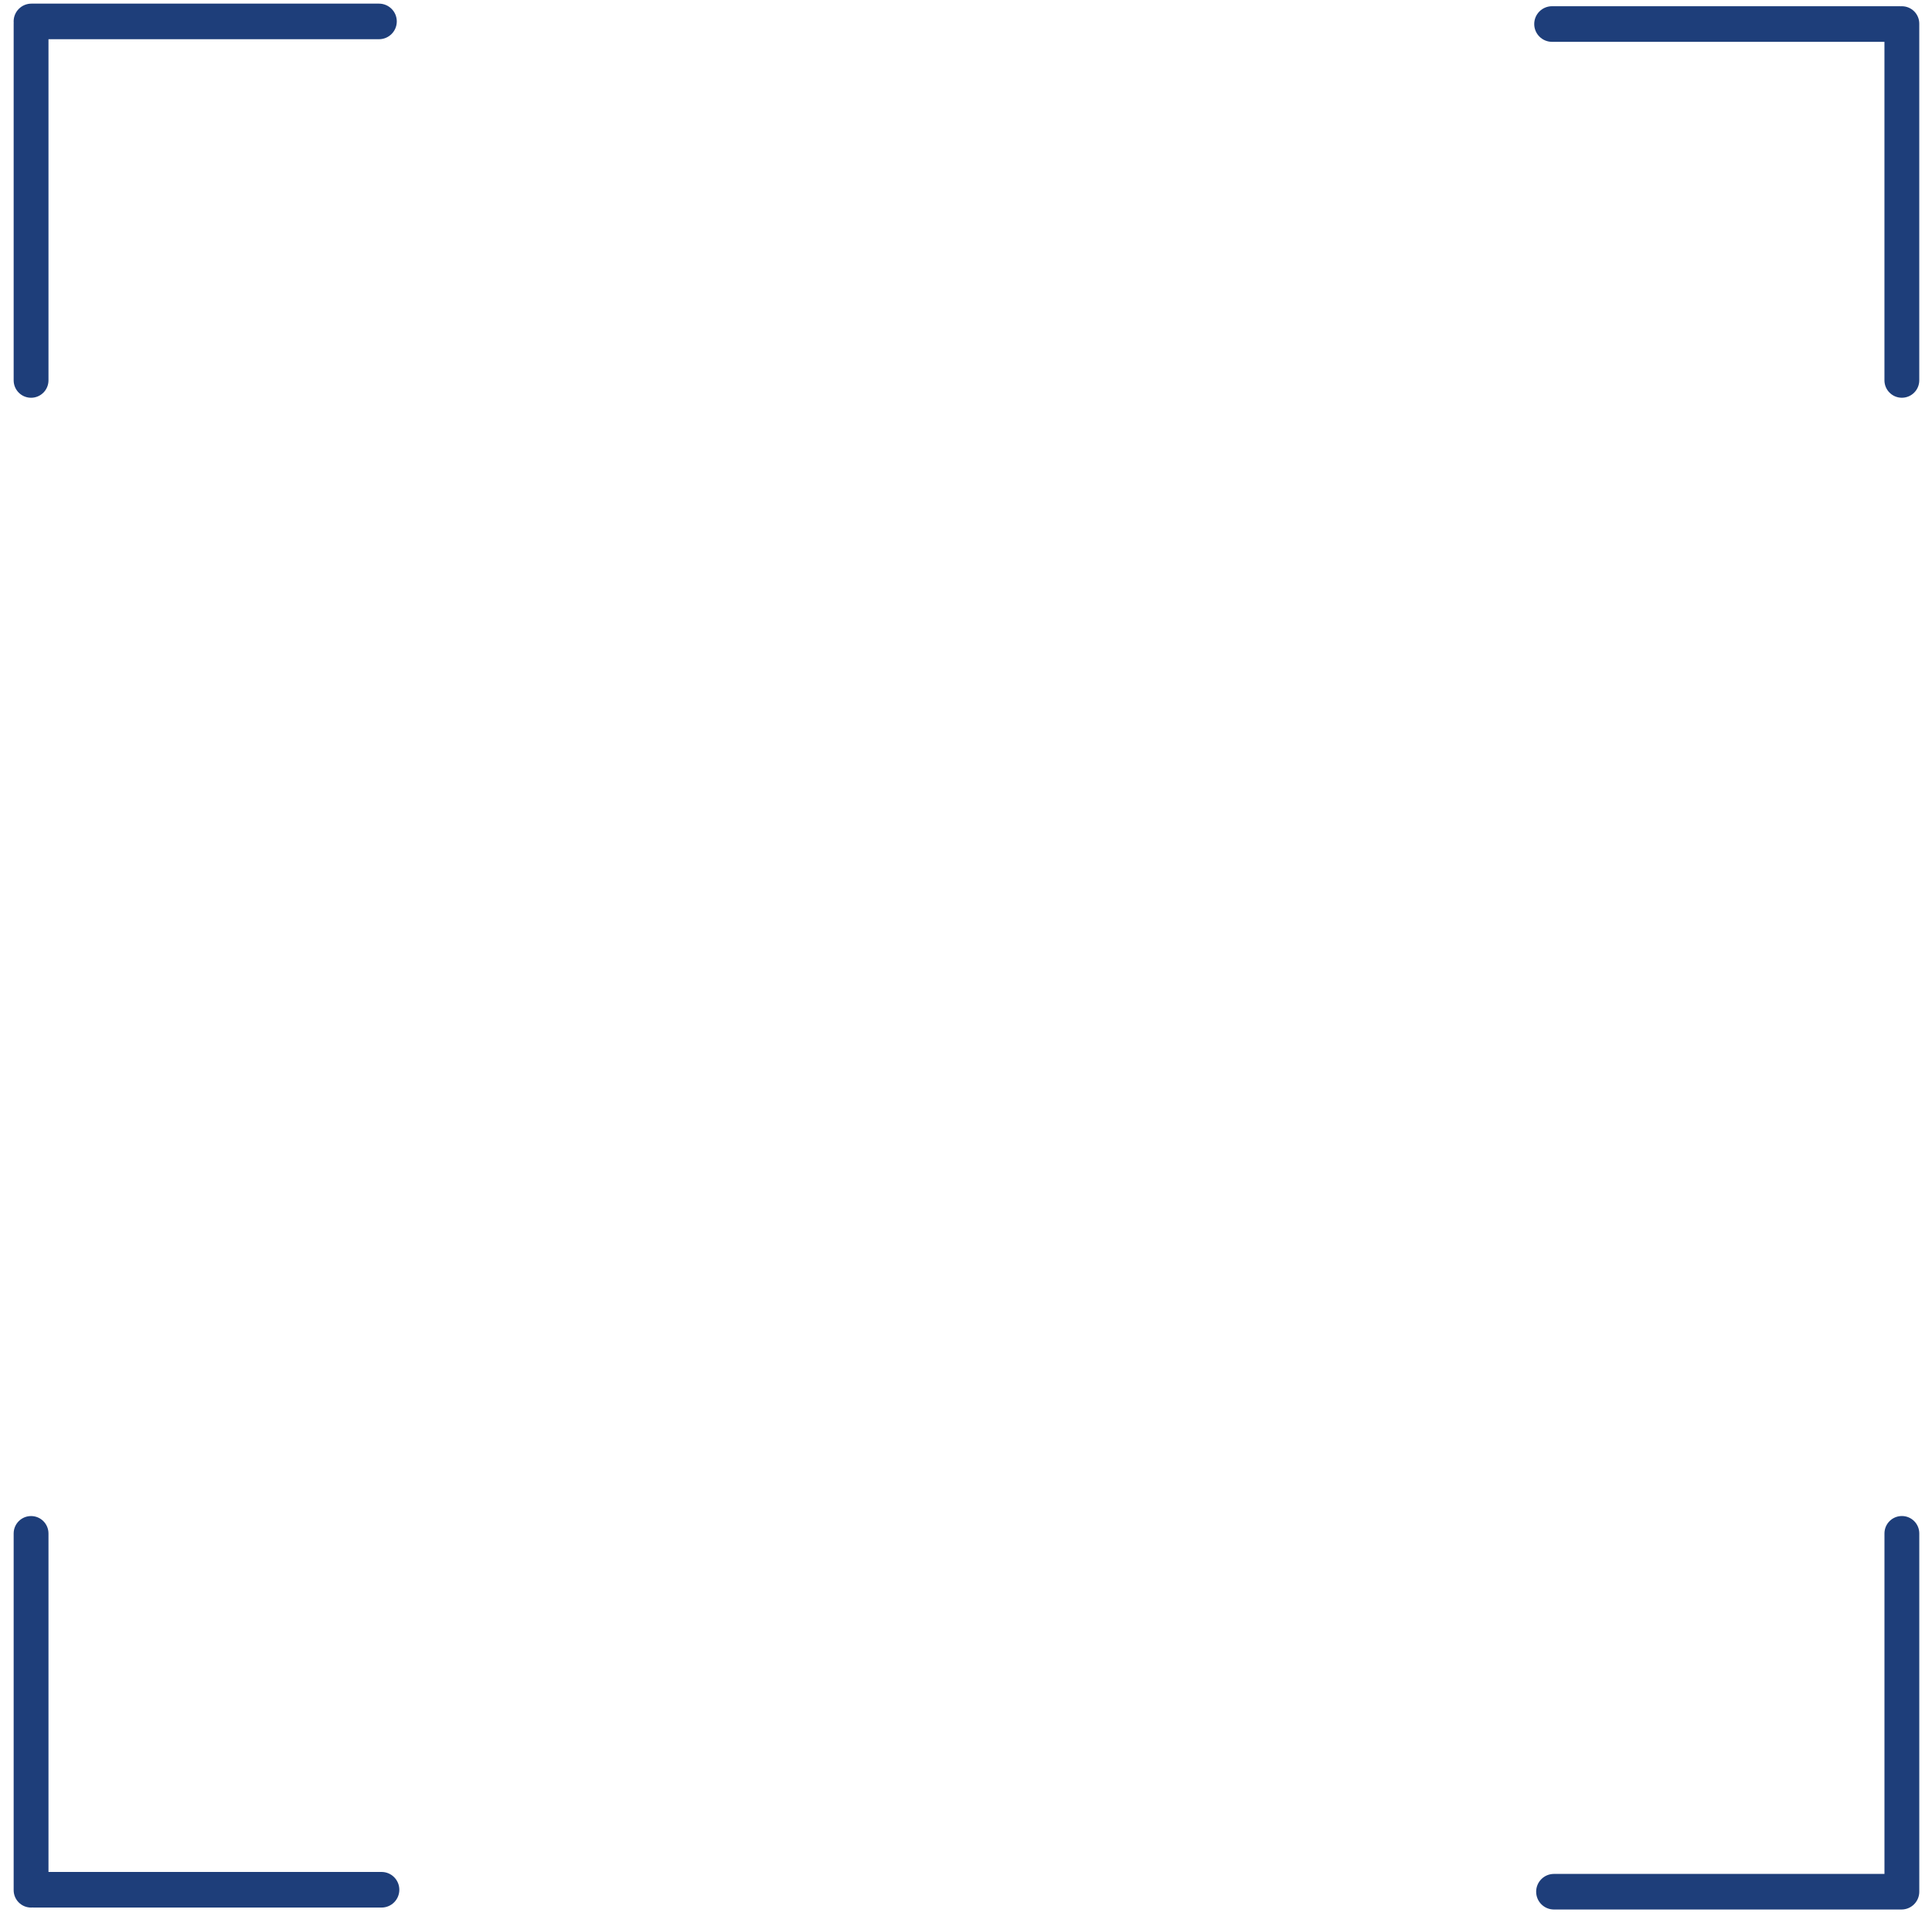 <svg width="117" height="116" viewBox="0 0 117 116" fill="none" xmlns="http://www.w3.org/2000/svg">
<path fill-rule="evenodd" clip-rule="evenodd" d="M0.829 1.375C0.827 1.349 0.826 1.323 0.826 1.297C0.826 0.702 1.308 0.22 1.903 0.22L22.951 0.22C23.546 0.22 24.029 0.702 24.029 1.297C24.029 1.892 23.546 2.375 22.951 2.375L2.936 2.375V23.03C2.936 23.613 2.464 24.085 1.882 24.085C1.299 24.085 0.827 23.613 0.827 23.03V1.434C0.827 1.414 0.828 1.394 0.829 1.375Z" fill="#1E3E7A"/>
<path fill-rule="evenodd" clip-rule="evenodd" d="M1.971 115.502C1.942 115.505 1.912 115.506 1.882 115.506C1.299 115.506 0.827 115.034 0.827 114.451L0.827 92.855C0.827 92.272 1.299 91.8 1.882 91.8C2.464 91.8 2.936 92.272 2.936 92.855L2.936 113.35L23.106 113.35C23.701 113.35 24.183 113.833 24.183 114.428C24.183 115.023 23.701 115.506 23.106 115.506L2.058 115.506C2.029 115.506 2 115.504 1.971 115.502Z" fill="#1E3E7A"/>
<path fill-rule="evenodd" clip-rule="evenodd" d="M116.229 114.498C116.23 114.514 116.23 114.53 116.23 114.546C116.23 115.142 115.748 115.624 115.153 115.624L94.105 115.624C93.51 115.624 93.028 115.142 93.028 114.546C93.028 113.951 93.51 113.469 94.105 113.469L114.121 113.469L114.121 92.853C114.121 92.27 114.593 91.798 115.176 91.798C115.758 91.798 116.23 92.27 116.23 92.853L116.23 114.449C116.23 114.465 116.23 114.482 116.229 114.498Z" fill="#1E3E7A"/>
<path fill-rule="evenodd" clip-rule="evenodd" d="M115.107 0.38C115.129 0.378 115.152 0.378 115.175 0.378C115.757 0.378 116.229 0.85 116.229 1.432L116.229 23.029C116.229 23.611 115.757 24.084 115.175 24.084C114.592 24.084 114.12 23.611 114.12 23.029L114.12 2.533L93.989 2.533C93.394 2.533 92.911 2.05 92.911 1.455C92.911 0.86 93.394 0.377 93.989 0.377L115.036 0.377C115.06 0.377 115.084 0.378 115.107 0.38Z" fill="#1E3E7A"/>
</svg>